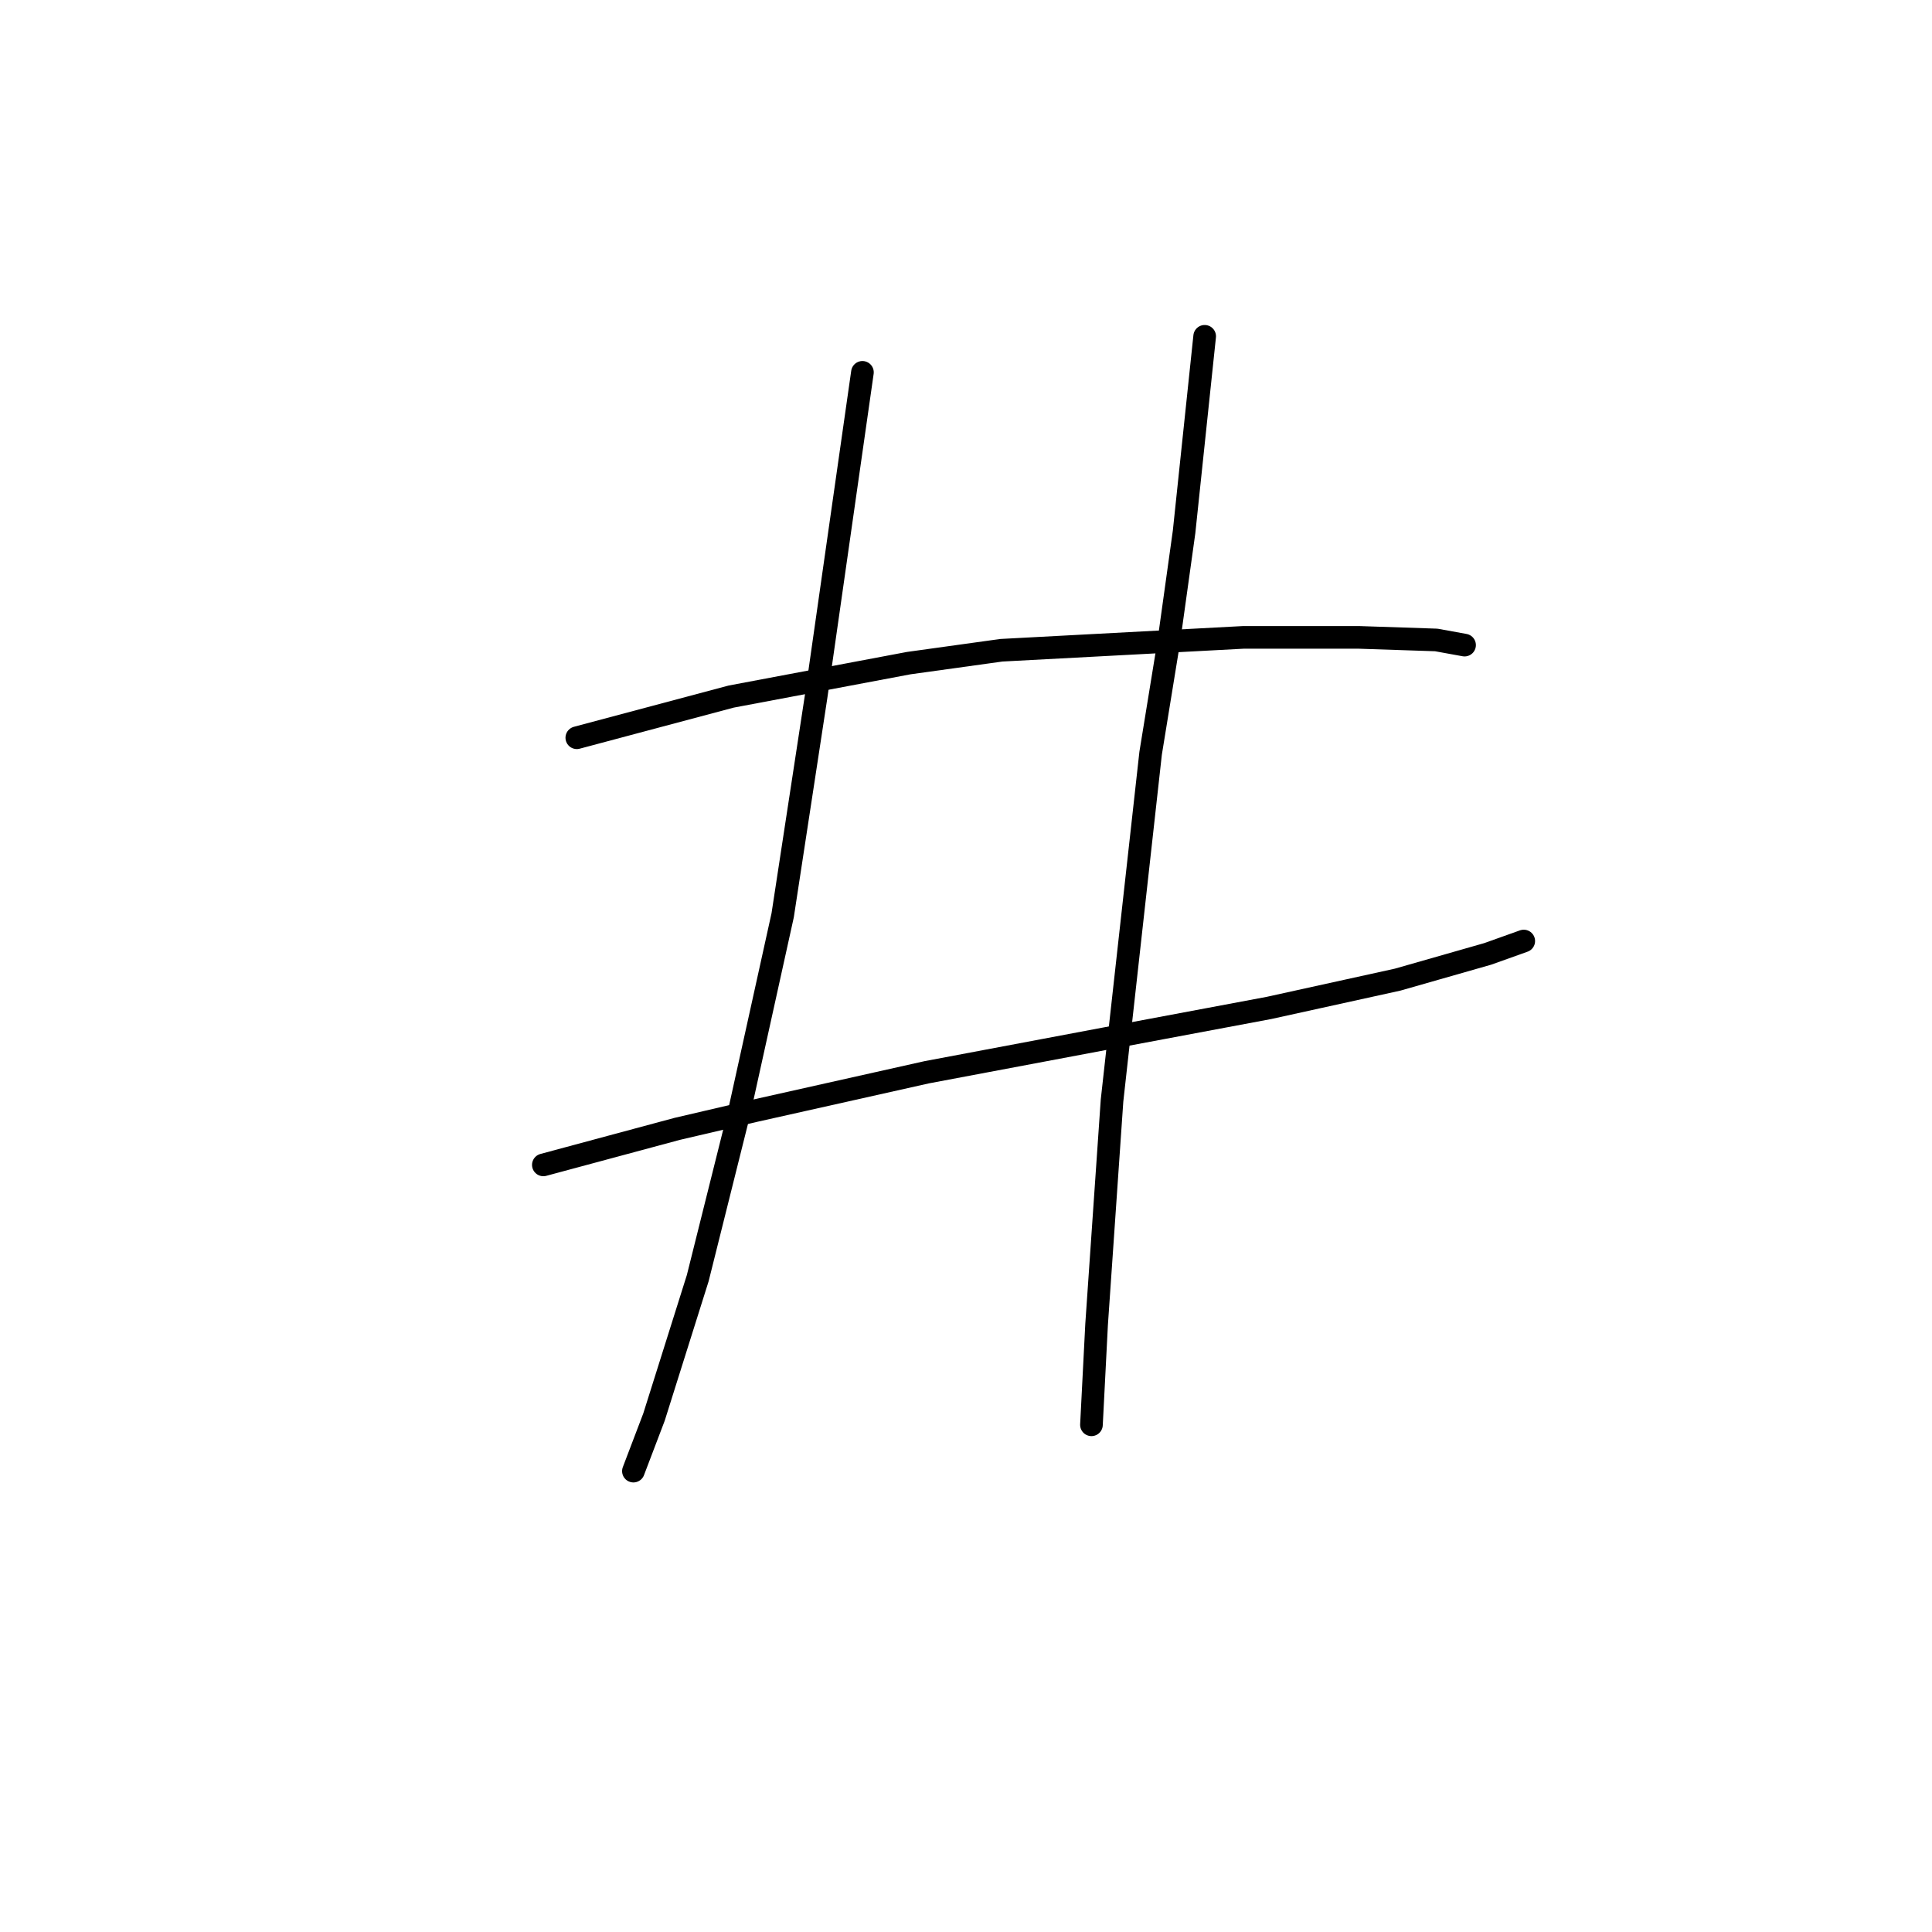 <?xml version="1.0" standalone="no"?>
    <svg width="256" height="256" xmlns="http://www.w3.org/2000/svg" version="1.1">
    <polyline stroke="black" stroke-width="3" stroke-linecap="round" fill="transparent" stroke-linejoin="round" points="76.43 97.755 86.658 95.027 96.887 92.3 120.414 87.867 132.689 86.162 164.74 84.457 180.083 84.457 190.312 84.798 194.063 85.48 194.063 85.48 " />
        <polyline stroke="black" stroke-width="3" stroke-linecap="round" fill="transparent" stroke-linejoin="round" points="71.997 154.355 80.862 151.968 89.727 149.582 99.956 147.195 122.801 142.08 146.327 137.648 168.149 133.556 185.197 129.806 197.131 126.396 201.905 124.691 201.905 124.691 " />
        <polyline stroke="black" stroke-width="3" stroke-linecap="round" fill="transparent" stroke-linejoin="round" points="114.277 49.338 111.208 70.819 108.139 92.3 103.707 121.282 97.91 147.536 92.455 169.358 86.658 187.77 83.931 194.93 83.931 194.93 " />
        <polyline stroke="black" stroke-width="3" stroke-linecap="round" fill="transparent" stroke-linejoin="round" points="159.625 44.564 158.261 57.521 156.897 70.478 154.852 85.139 152.465 99.801 147.35 145.831 145.305 175.495 144.623 188.793 144.623 188.793 " />
        </svg>